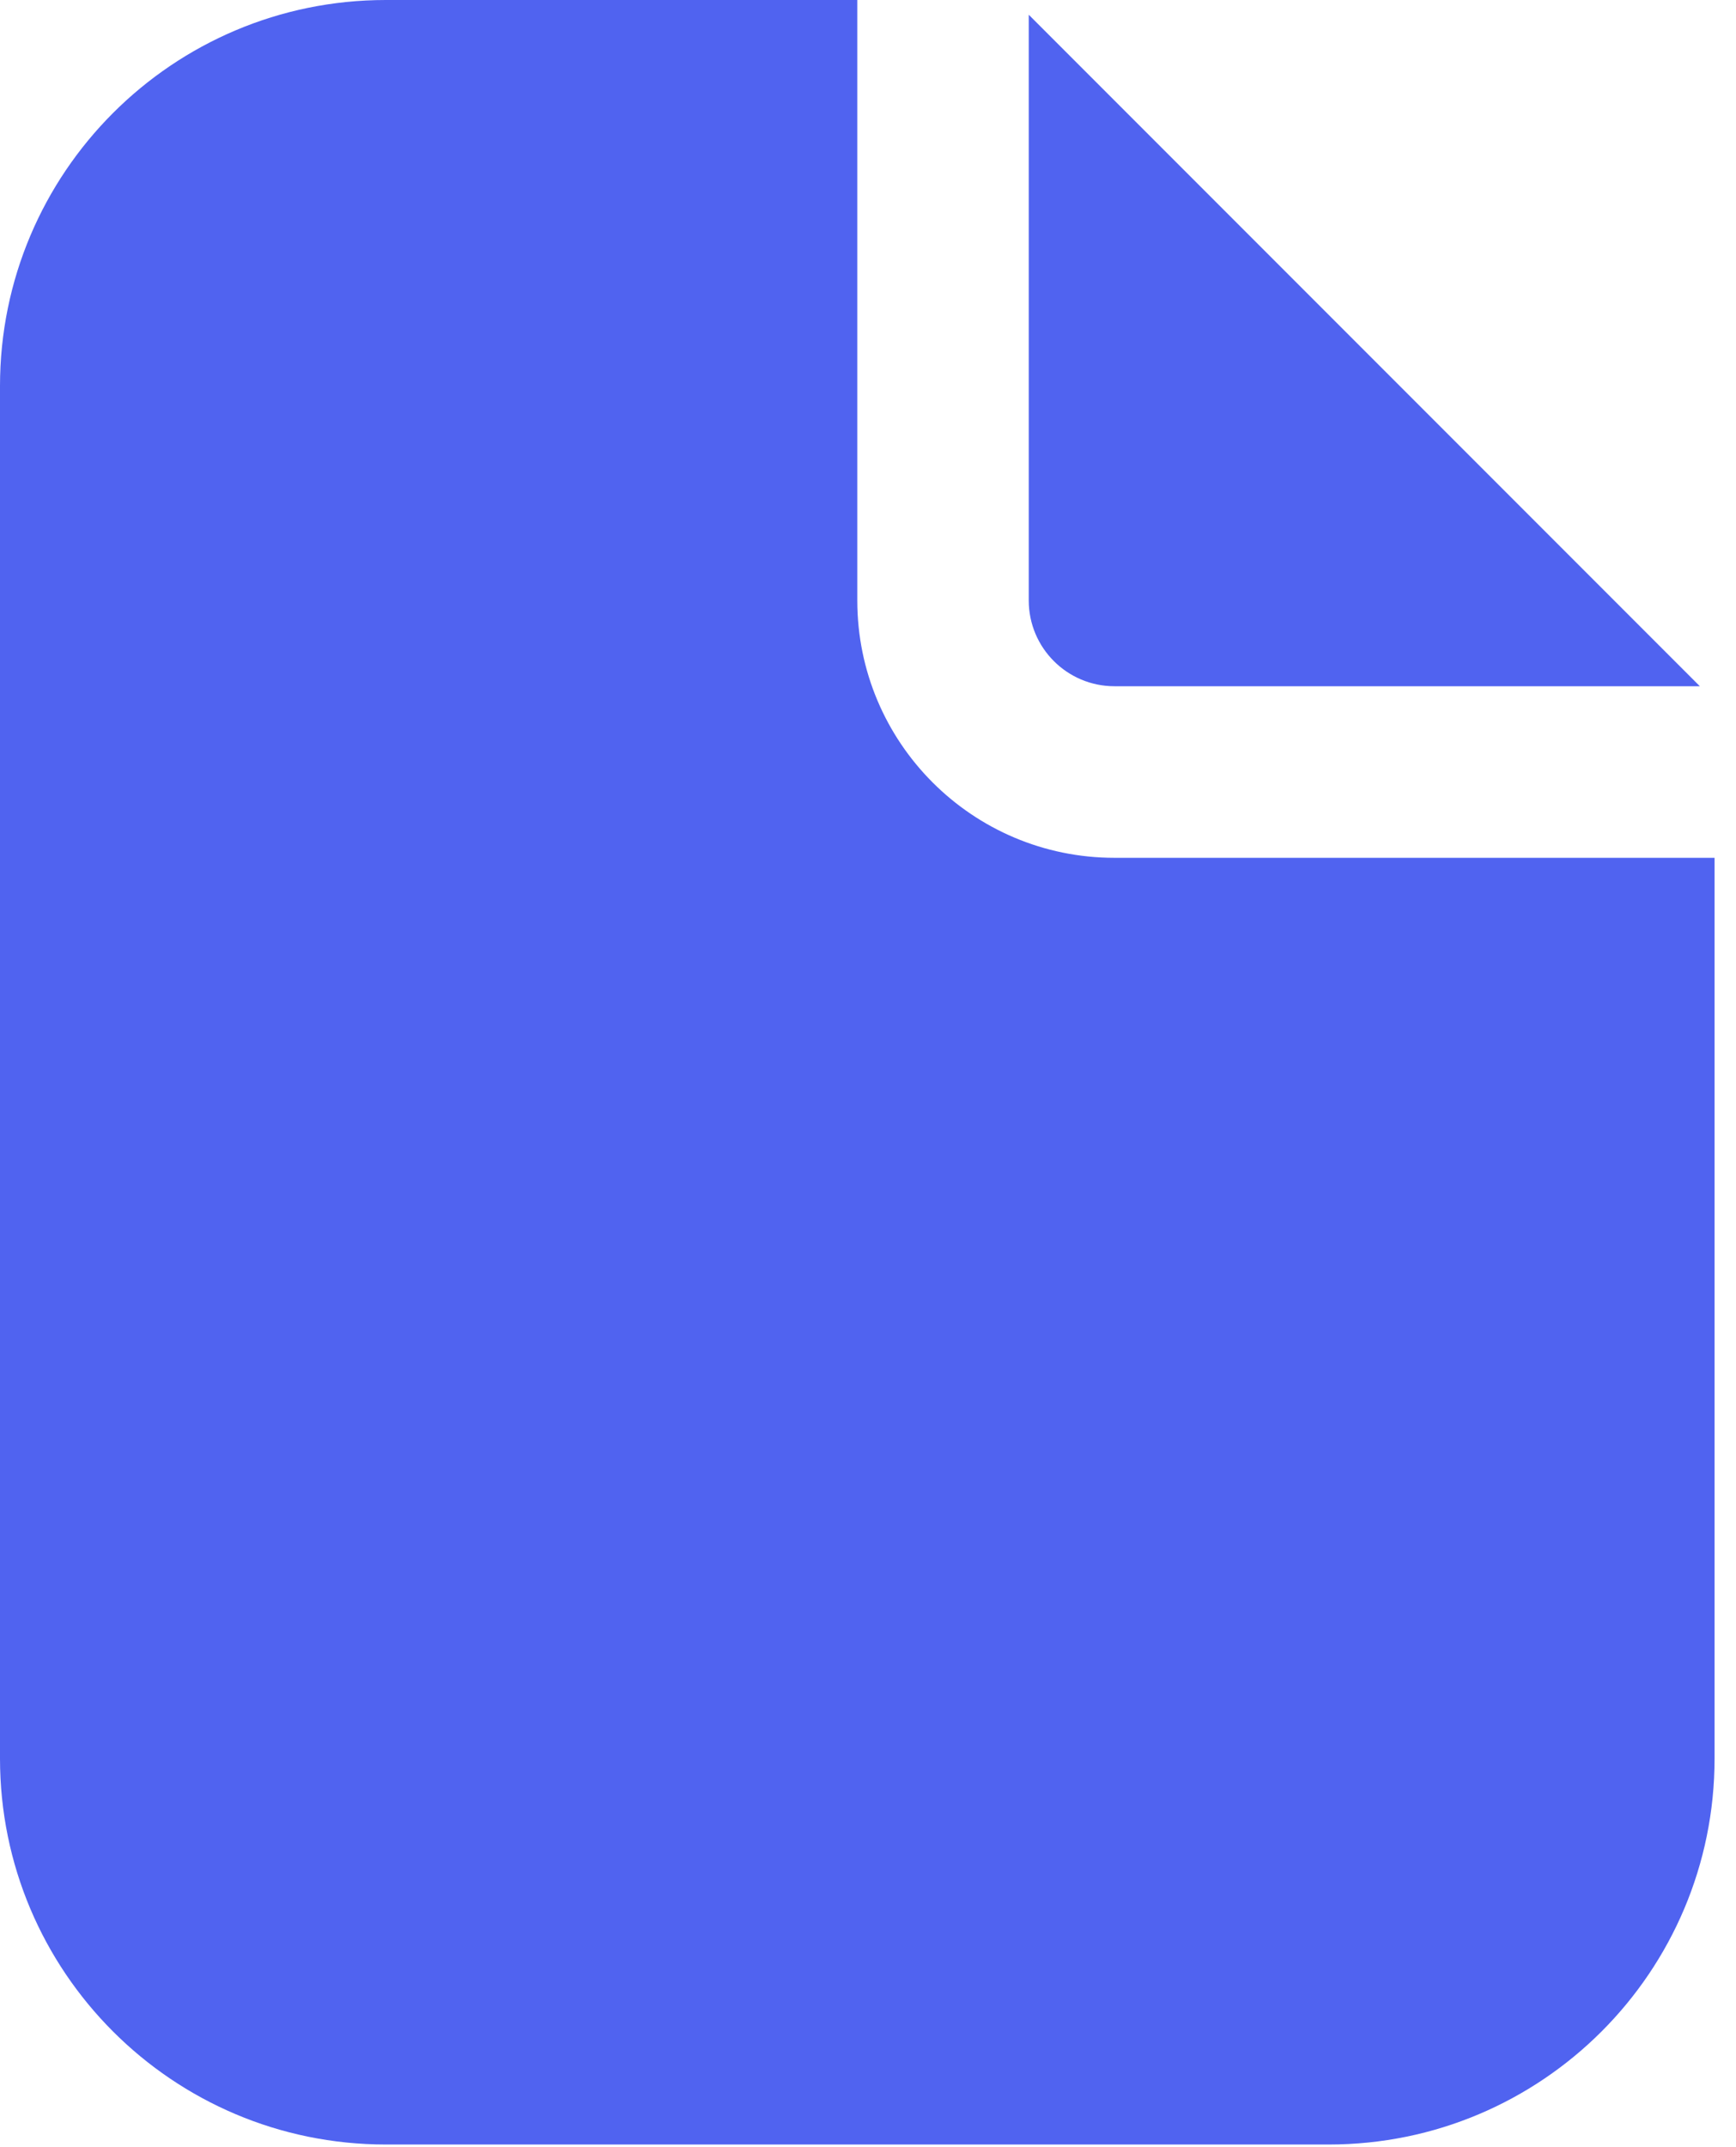 <svg width="72" height="89" viewBox="0 0 72 89" fill="none" xmlns="http://www.w3.org/2000/svg">
<path d="M16 0C7.163 0 0 7.163 0 16V72.889C0 81.726 7.163 88.889 16 88.889H55.111C63.948 88.889 71.111 81.726 71.111 72.889V35.556H46.222C40.331 35.556 35.556 30.78 35.556 24.889V0H16ZM42.667 0.611V24.889C42.667 26.853 44.26 28.444 46.222 28.444H70.5L42.667 0.611Z" fill="#5063F0"/>
</svg>
